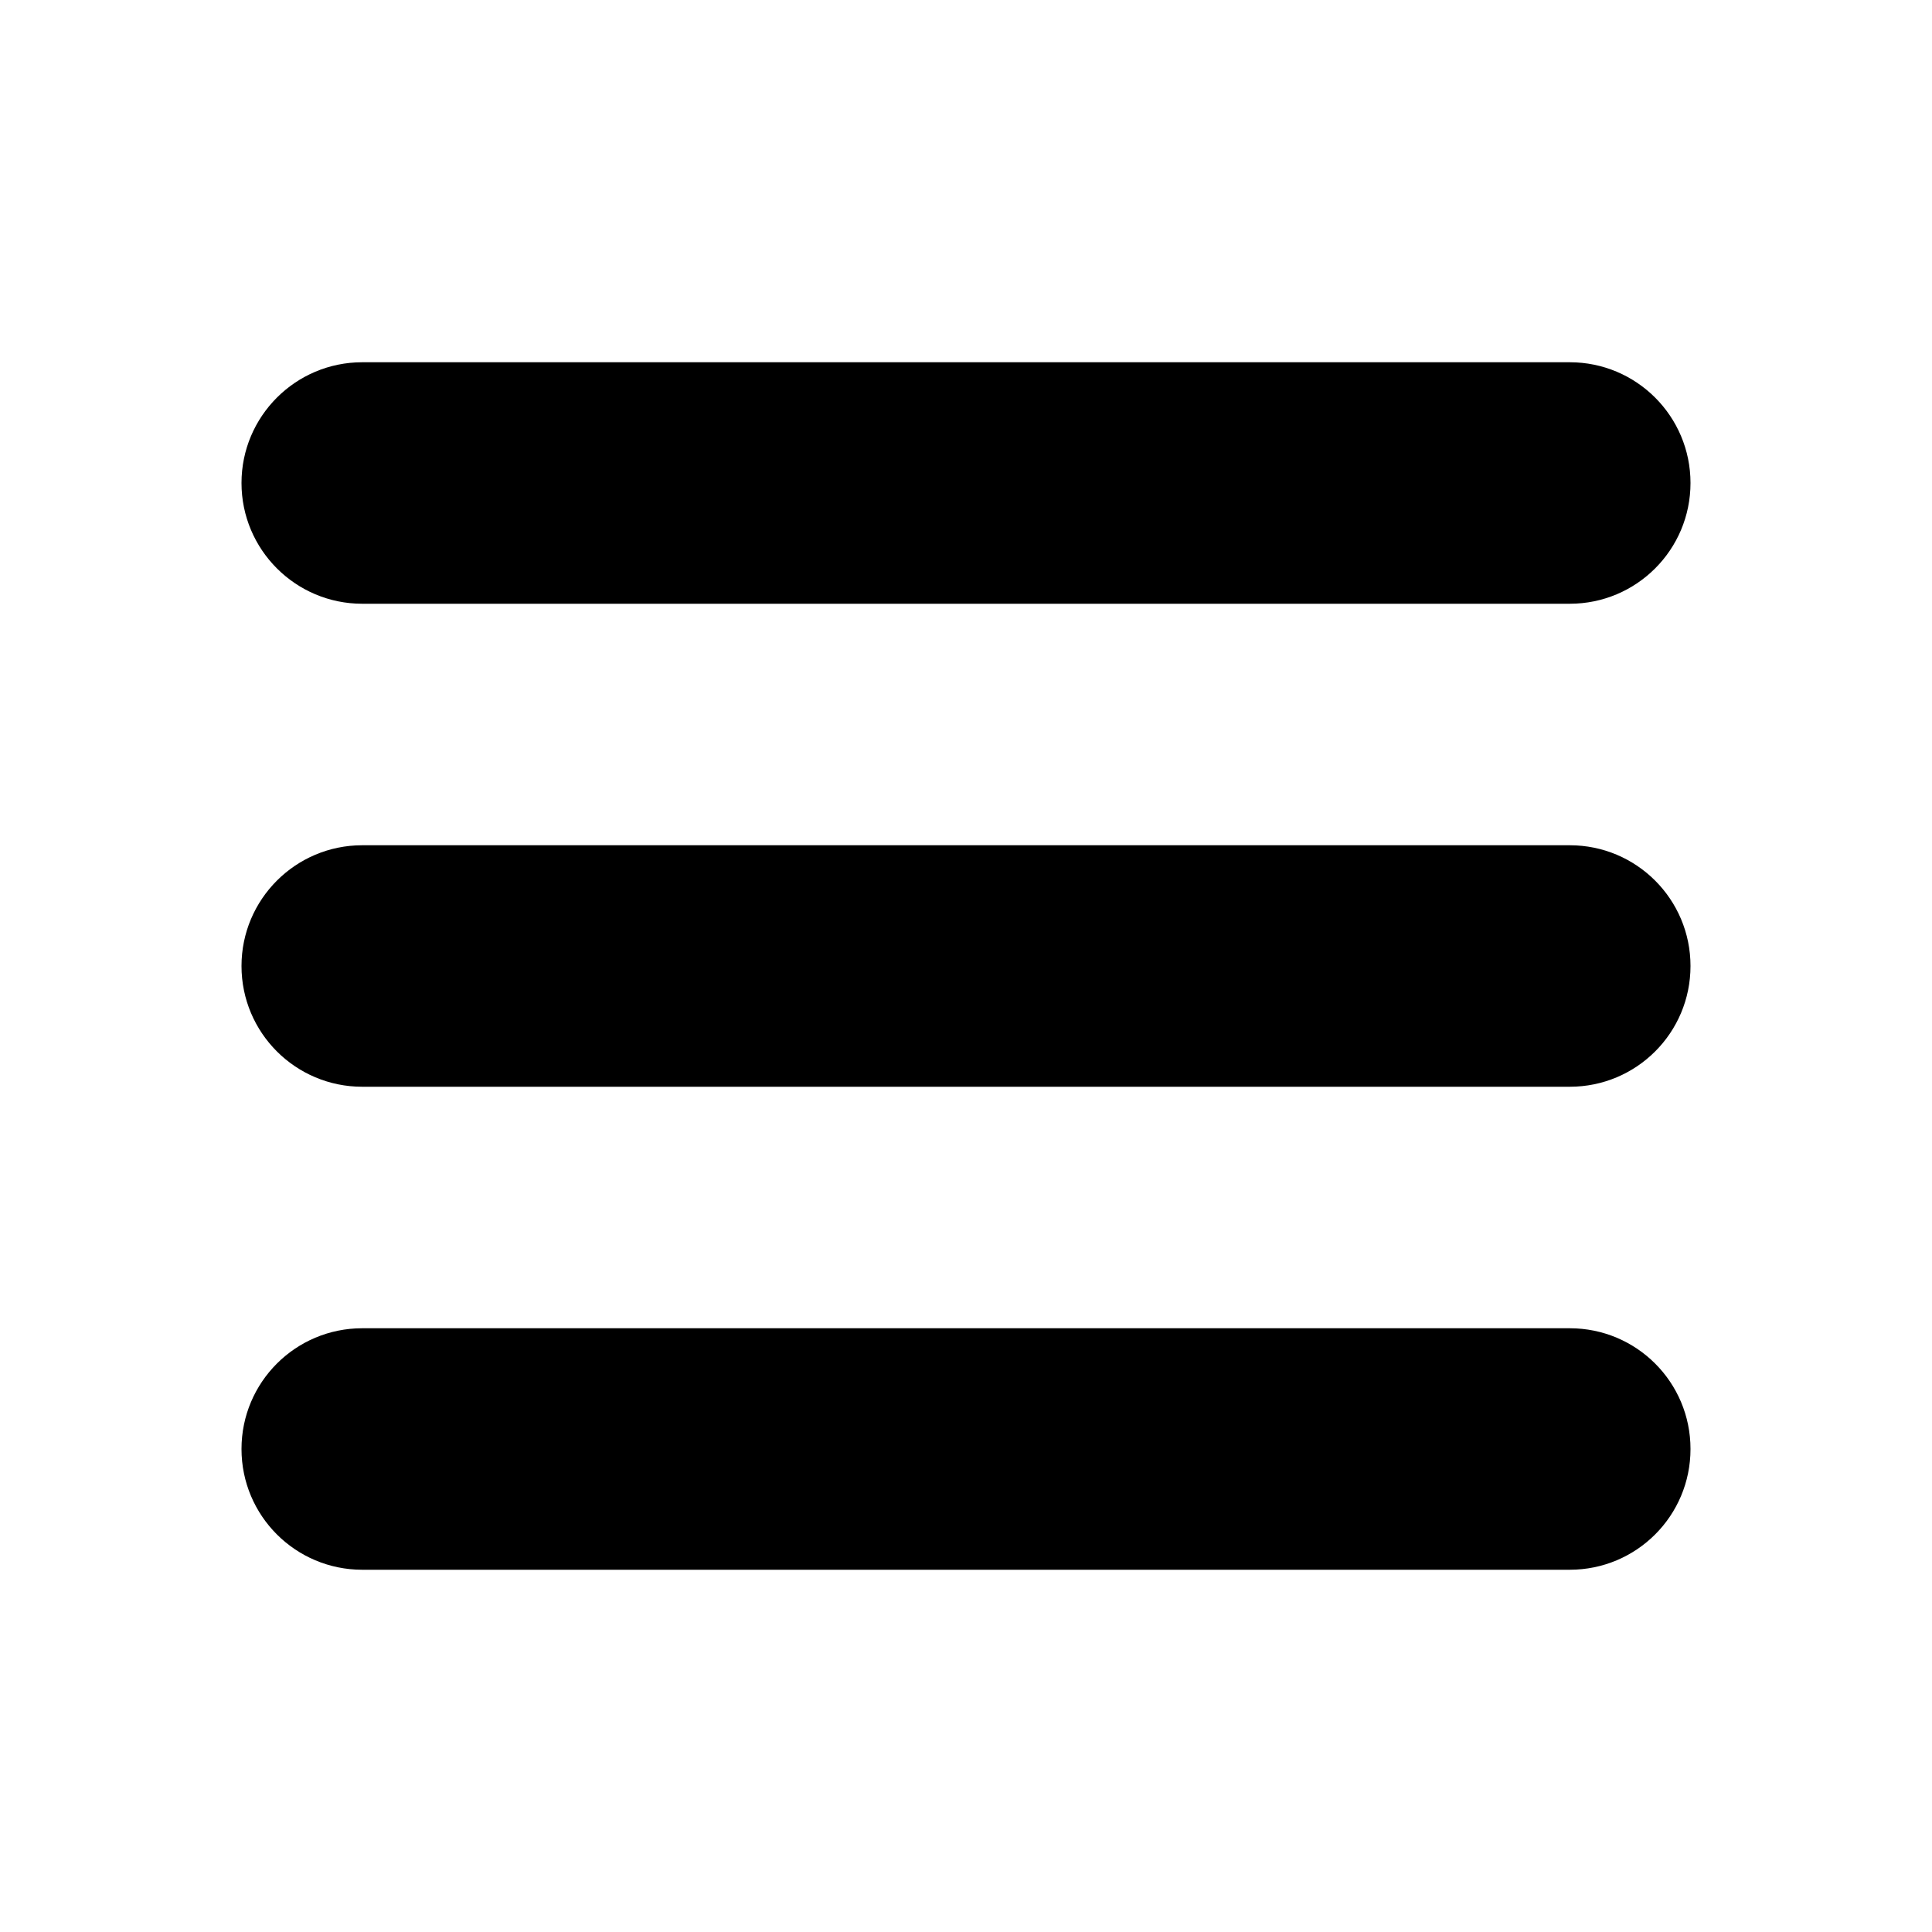 <svg xmlns="http://www.w3.org/2000/svg" viewBox="0 0 16 16"><path d="M3 5h10c.553 0 1-.448 1-1s-.447-1-1-1H3c-.552 0-1 .448-1 1s.448 1 1 1zM13 7H3c-.552 0-1 .448-1 1 0 .553.448 1 1 1h10c.553 0 1-.447 1-1 0-.552-.447-1-1-1zM13 11H3c-.552 0-1 .447-1 1s.448 1 1 1h10c.553 0 1-.447 1-1s-.447-1-1-1z"/></svg>